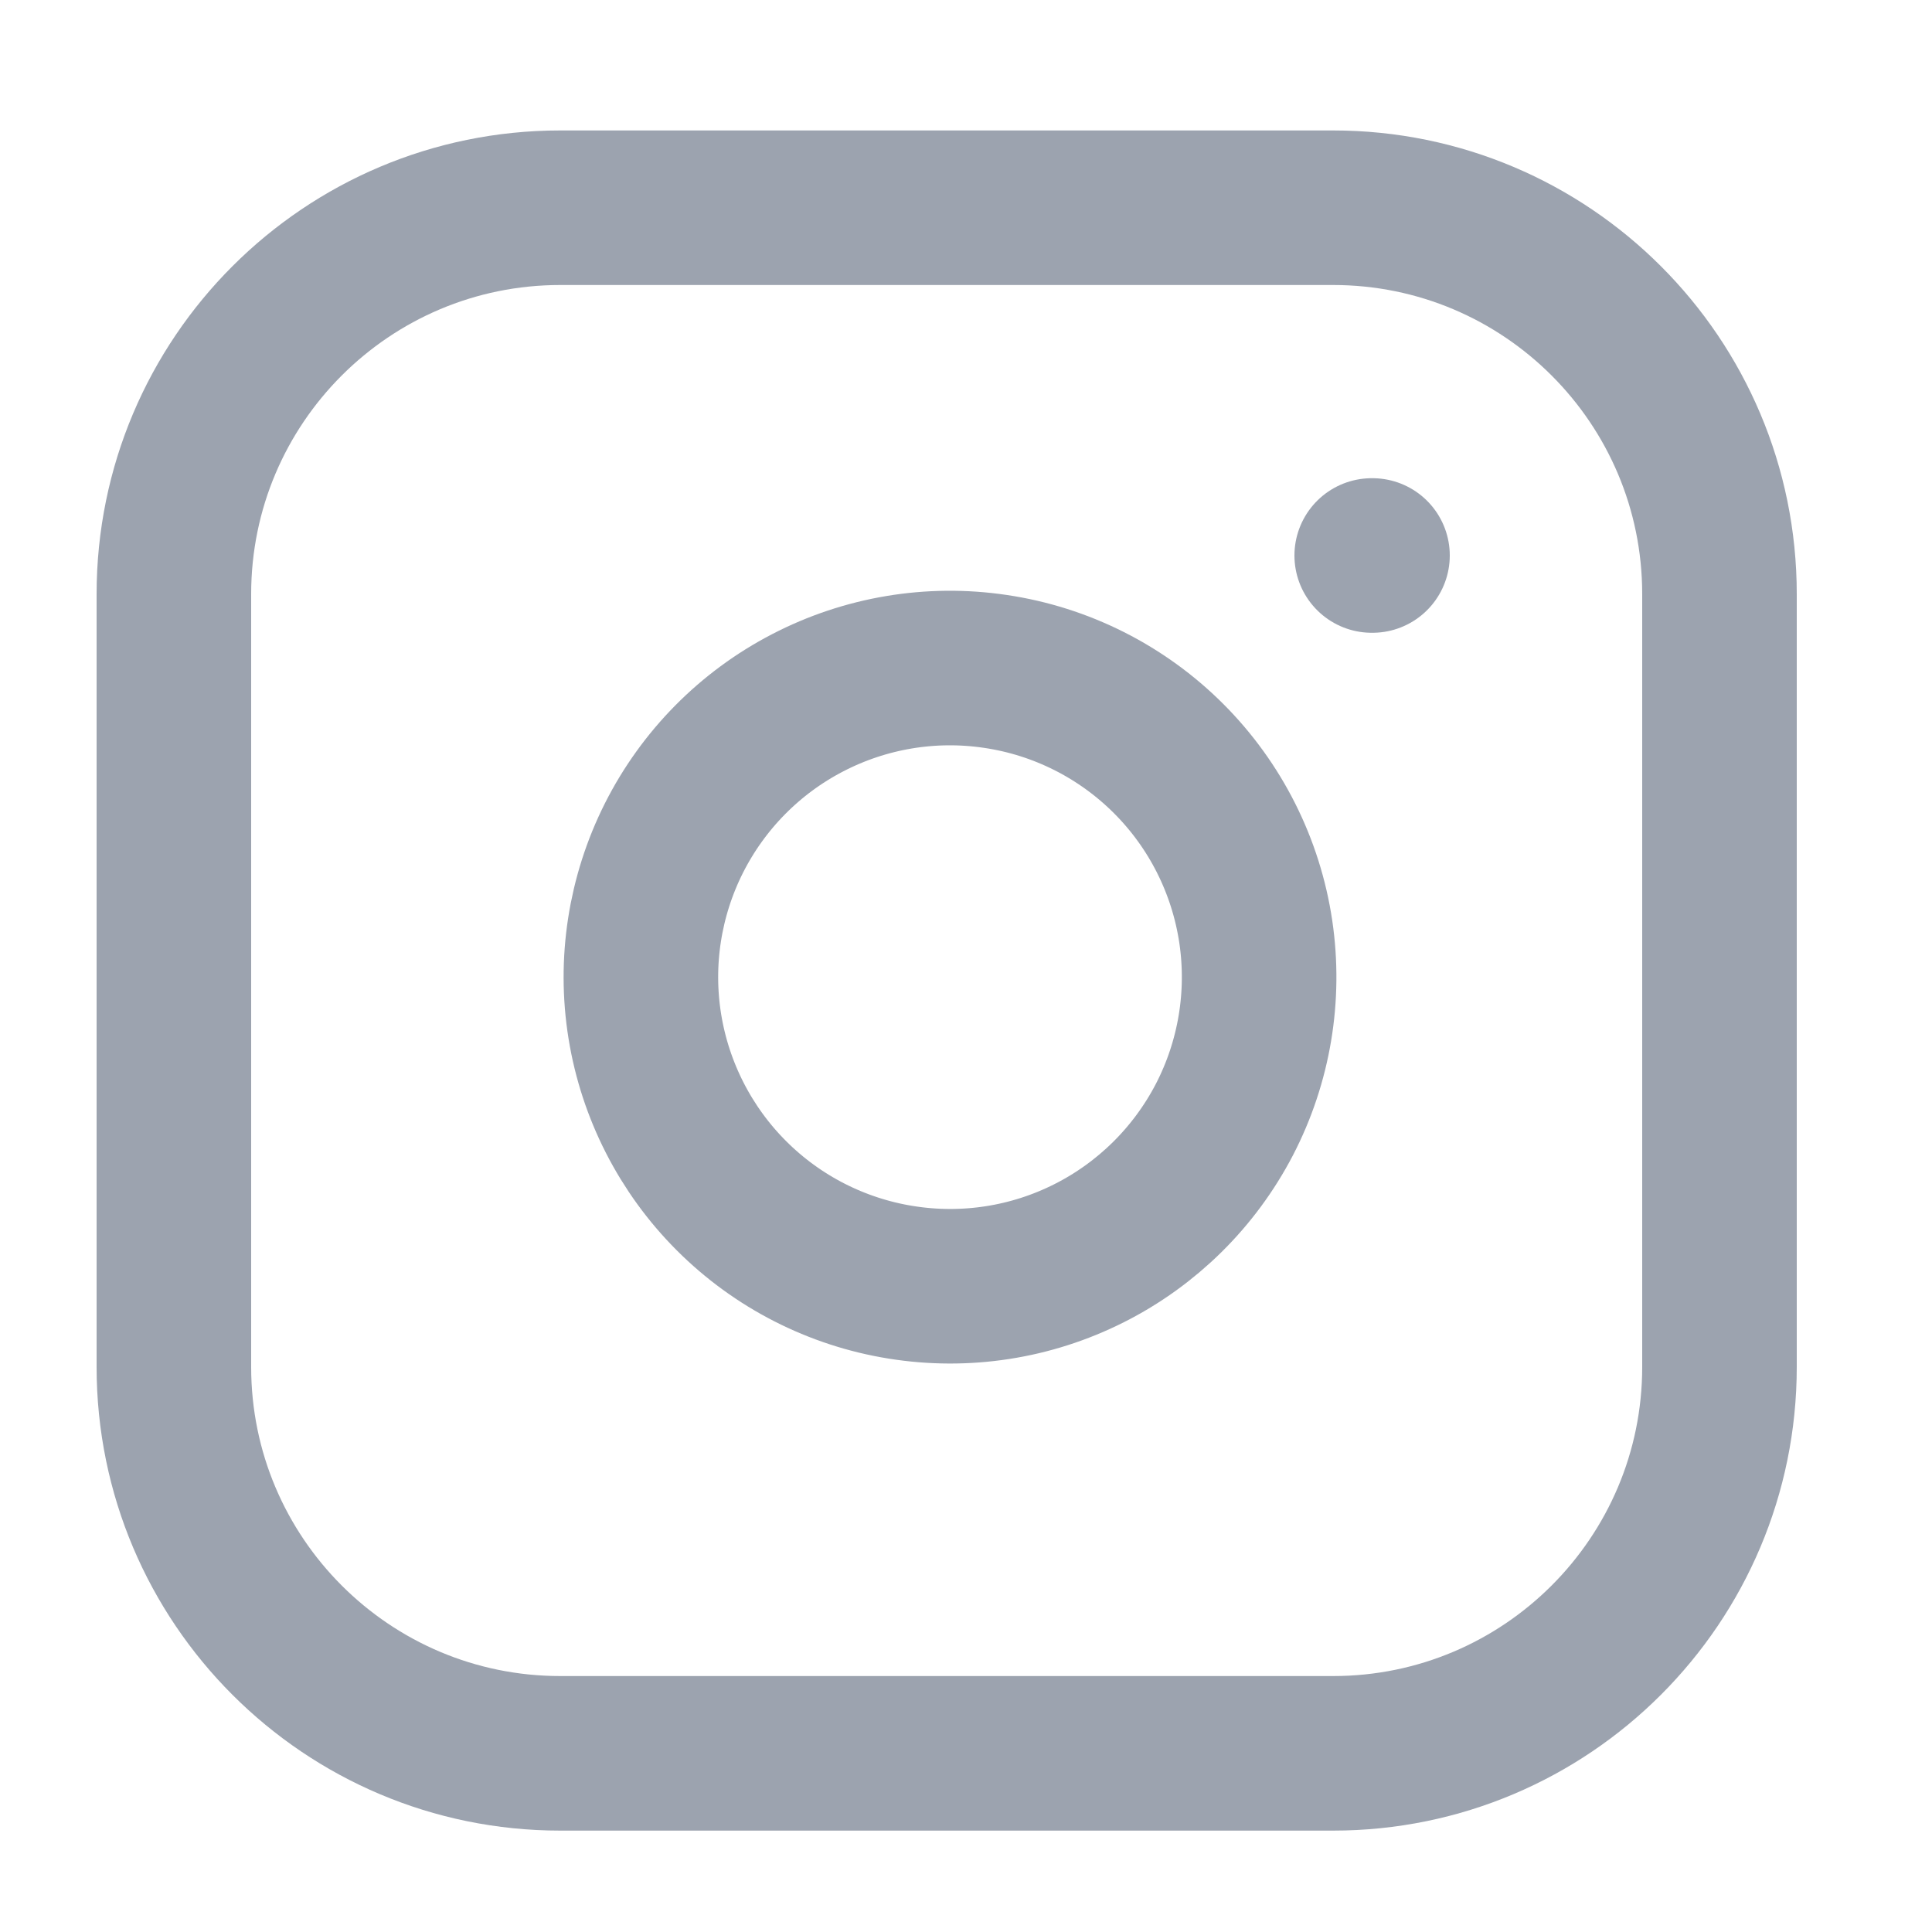 <?xml version="1.0" encoding="UTF-8" standalone="no"?><svg width='25' height='25' viewBox='0 0 25 25' fill='none' xmlns='http://www.w3.org/2000/svg'>
<path d='M17.25 2.688H7.25C4.489 2.688 2.25 4.926 2.25 7.688V17.688C2.25 20.449 4.489 22.688 7.25 22.688H17.25C20.011 22.688 22.25 20.449 22.25 17.688V7.688C22.25 4.926 20.011 2.688 17.25 2.688Z' stroke='#9CA3AF' stroke-width='2' stroke-linecap='round' stroke-linejoin='round'/>
<path d='M16.25 12.058C16.373 12.89 16.231 13.74 15.844 14.487C15.456 15.233 14.843 15.839 14.092 16.217C13.34 16.596 12.489 16.727 11.658 16.593C10.827 16.46 10.06 16.068 9.465 15.473C8.87 14.878 8.478 14.11 8.344 13.28C8.21 12.449 8.342 11.598 8.72 10.846C9.099 10.094 9.704 9.481 10.451 9.094C11.198 8.706 12.048 8.564 12.88 8.688C13.729 8.813 14.515 9.209 15.122 9.816C15.729 10.423 16.124 11.209 16.25 12.058Z' stroke='#9CA3AF' stroke-width='2' stroke-linecap='round' stroke-linejoin='round'/>
<path d='M17.75 7.188H17.76' stroke='#9CA3AF' stroke-width='2' stroke-linecap='round' stroke-linejoin='round'/>
</svg>
